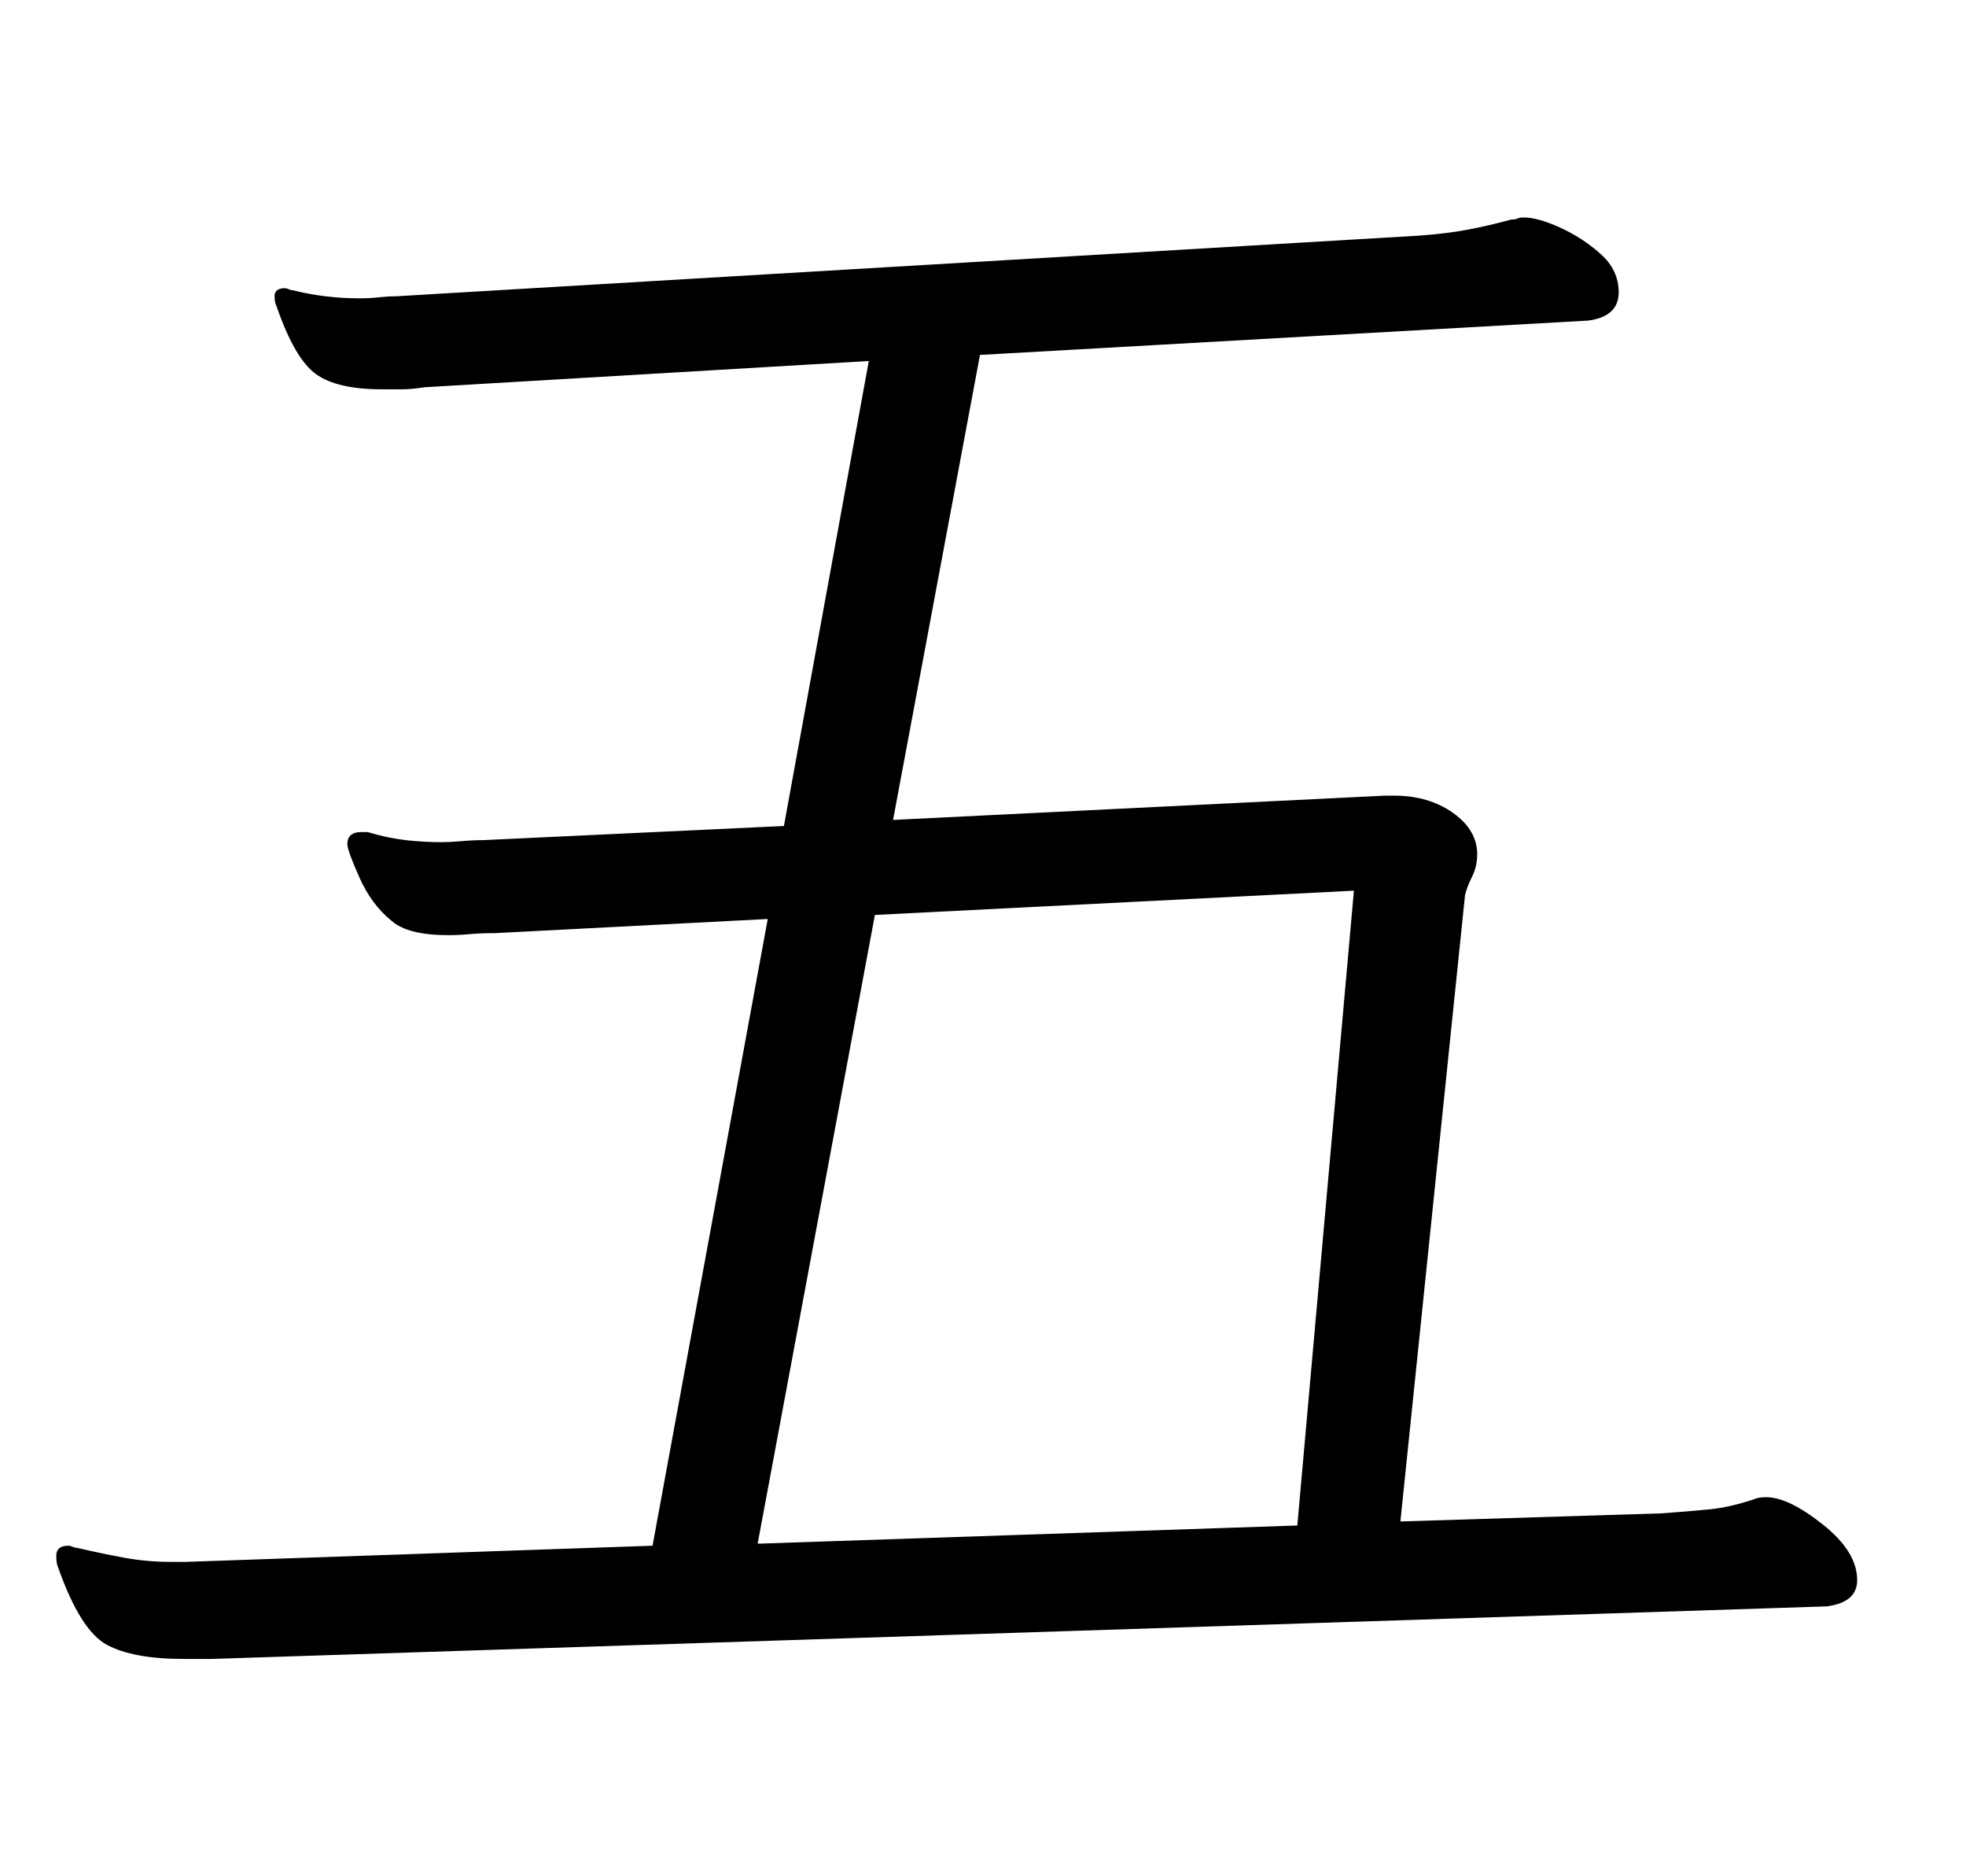 <?xml version="1.0" standalone="no"?>
<!DOCTYPE svg PUBLIC "-//W3C//DTD SVG 1.1//EN" "http://www.w3.org/Graphics/SVG/1.1/DTD/svg11.dtd" >
<svg xmlns="http://www.w3.org/2000/svg" xmlns:xlink="http://www.w3.org/1999/xlink" version="1.1" viewBox="-10 0 1048 1000">
   <path fill="currentColor"
d="M102.963 884.107h-15.084c-17.957 0 -31.605 -2.514 -40.942 -7.543c-9.338 -5.027 -17.958 -18.674 -25.859 -40.941c-0.718 -1.438 -1.077 -3.592 -1.077 -6.465c0 -3.592 2.155 -5.387 6.465 -5.387
c0.719 0 1.437 0.18 2.155 0.537c0.718 0.359 1.437 0.539 2.154 0.539c9.338 2.156 17.958 3.951 25.858 5.389c7.901 1.436 16.162 2.154 24.781 2.154h7.542l248.89 -8.619l61.414 -334.008l-145.455 7.543
c-5.028 0 -9.518 0.18 -13.468 0.539c-3.95 0.357 -7.722 0.537 -11.313 0.537c-14.365 0 -24.422 -2.514 -30.168 -7.541c-7.183 -5.746 -12.93 -13.469 -17.239 -23.166c-4.31 -9.695 -6.465 -15.623 -6.465 -17.777
c0 -4.309 2.515 -6.465 7.542 -6.465h3.232c7.184 2.156 14.007 3.592 20.472 4.311s12.57 1.078 18.316 1.078c3.592 0 7.362 -0.18 11.313 -0.539c3.95 -0.359 7.722 -0.539 11.312 -0.539l160.539 -7.543
l45.253 -247.811l-237.037 14.006c-4.31 0.719 -8.261 1.078 -11.852 1.078h-10.774c-15.802 0 -27.475 -2.693 -35.017 -8.08c-7.542 -5.389 -14.545 -17.42 -21.01 -36.096c-0.719 -1.436 -1.077 -3.232 -1.077 -5.387
c0 -2.873 1.795 -4.311 5.387 -4.311c0.719 0 1.437 0.18 2.155 0.539c0.718 0.359 1.437 0.539 2.154 0.539c11.493 2.873 23.345 4.311 35.556 4.311c3.592 0 7.004 -0.18 10.235 -0.539
c3.232 -0.359 6.285 -0.539 9.159 -0.539l545.185 -32.322c10.057 -0.719 18.855 -1.797 26.398 -3.232c7.542 -1.438 15.264 -3.232 23.165 -5.389c1.437 0 2.514 -0.18 3.232 -0.537
c0.718 -0.359 1.796 -0.539 3.232 -0.539c5.027 0 11.492 1.795 19.394 5.387s15.084 8.26 21.549 14.006c6.465 5.748 9.697 12.57 9.697 20.473c0 8.619 -5.388 13.646 -16.162 15.084l-324.31 18.316l-46.33 247.811
l261.818 -12.928h5.388c12.211 0 22.626 3.053 31.245 9.158c8.62 6.105 12.93 13.467 12.93 22.086c0 4.311 -0.898 8.262 -2.693 11.854c-1.796 3.59 -3.053 6.822 -3.771 9.695l-34.478 334.008l138.99 -4.311
c10.057 -0.719 18.676 -1.436 25.858 -2.154c7.184 -0.719 15.085 -2.514 23.704 -5.387c1.437 -0.719 3.592 -1.078 6.465 -1.078c7.901 0 17.957 4.848 30.168 14.545s18.316 19.574 18.316 29.631
c0 7.9 -5.387 12.57 -16.161 14.006zM711.718 474.68l-255.354 12.93l-62.492 335.084l287.677 -9.697z" />
</svg>
